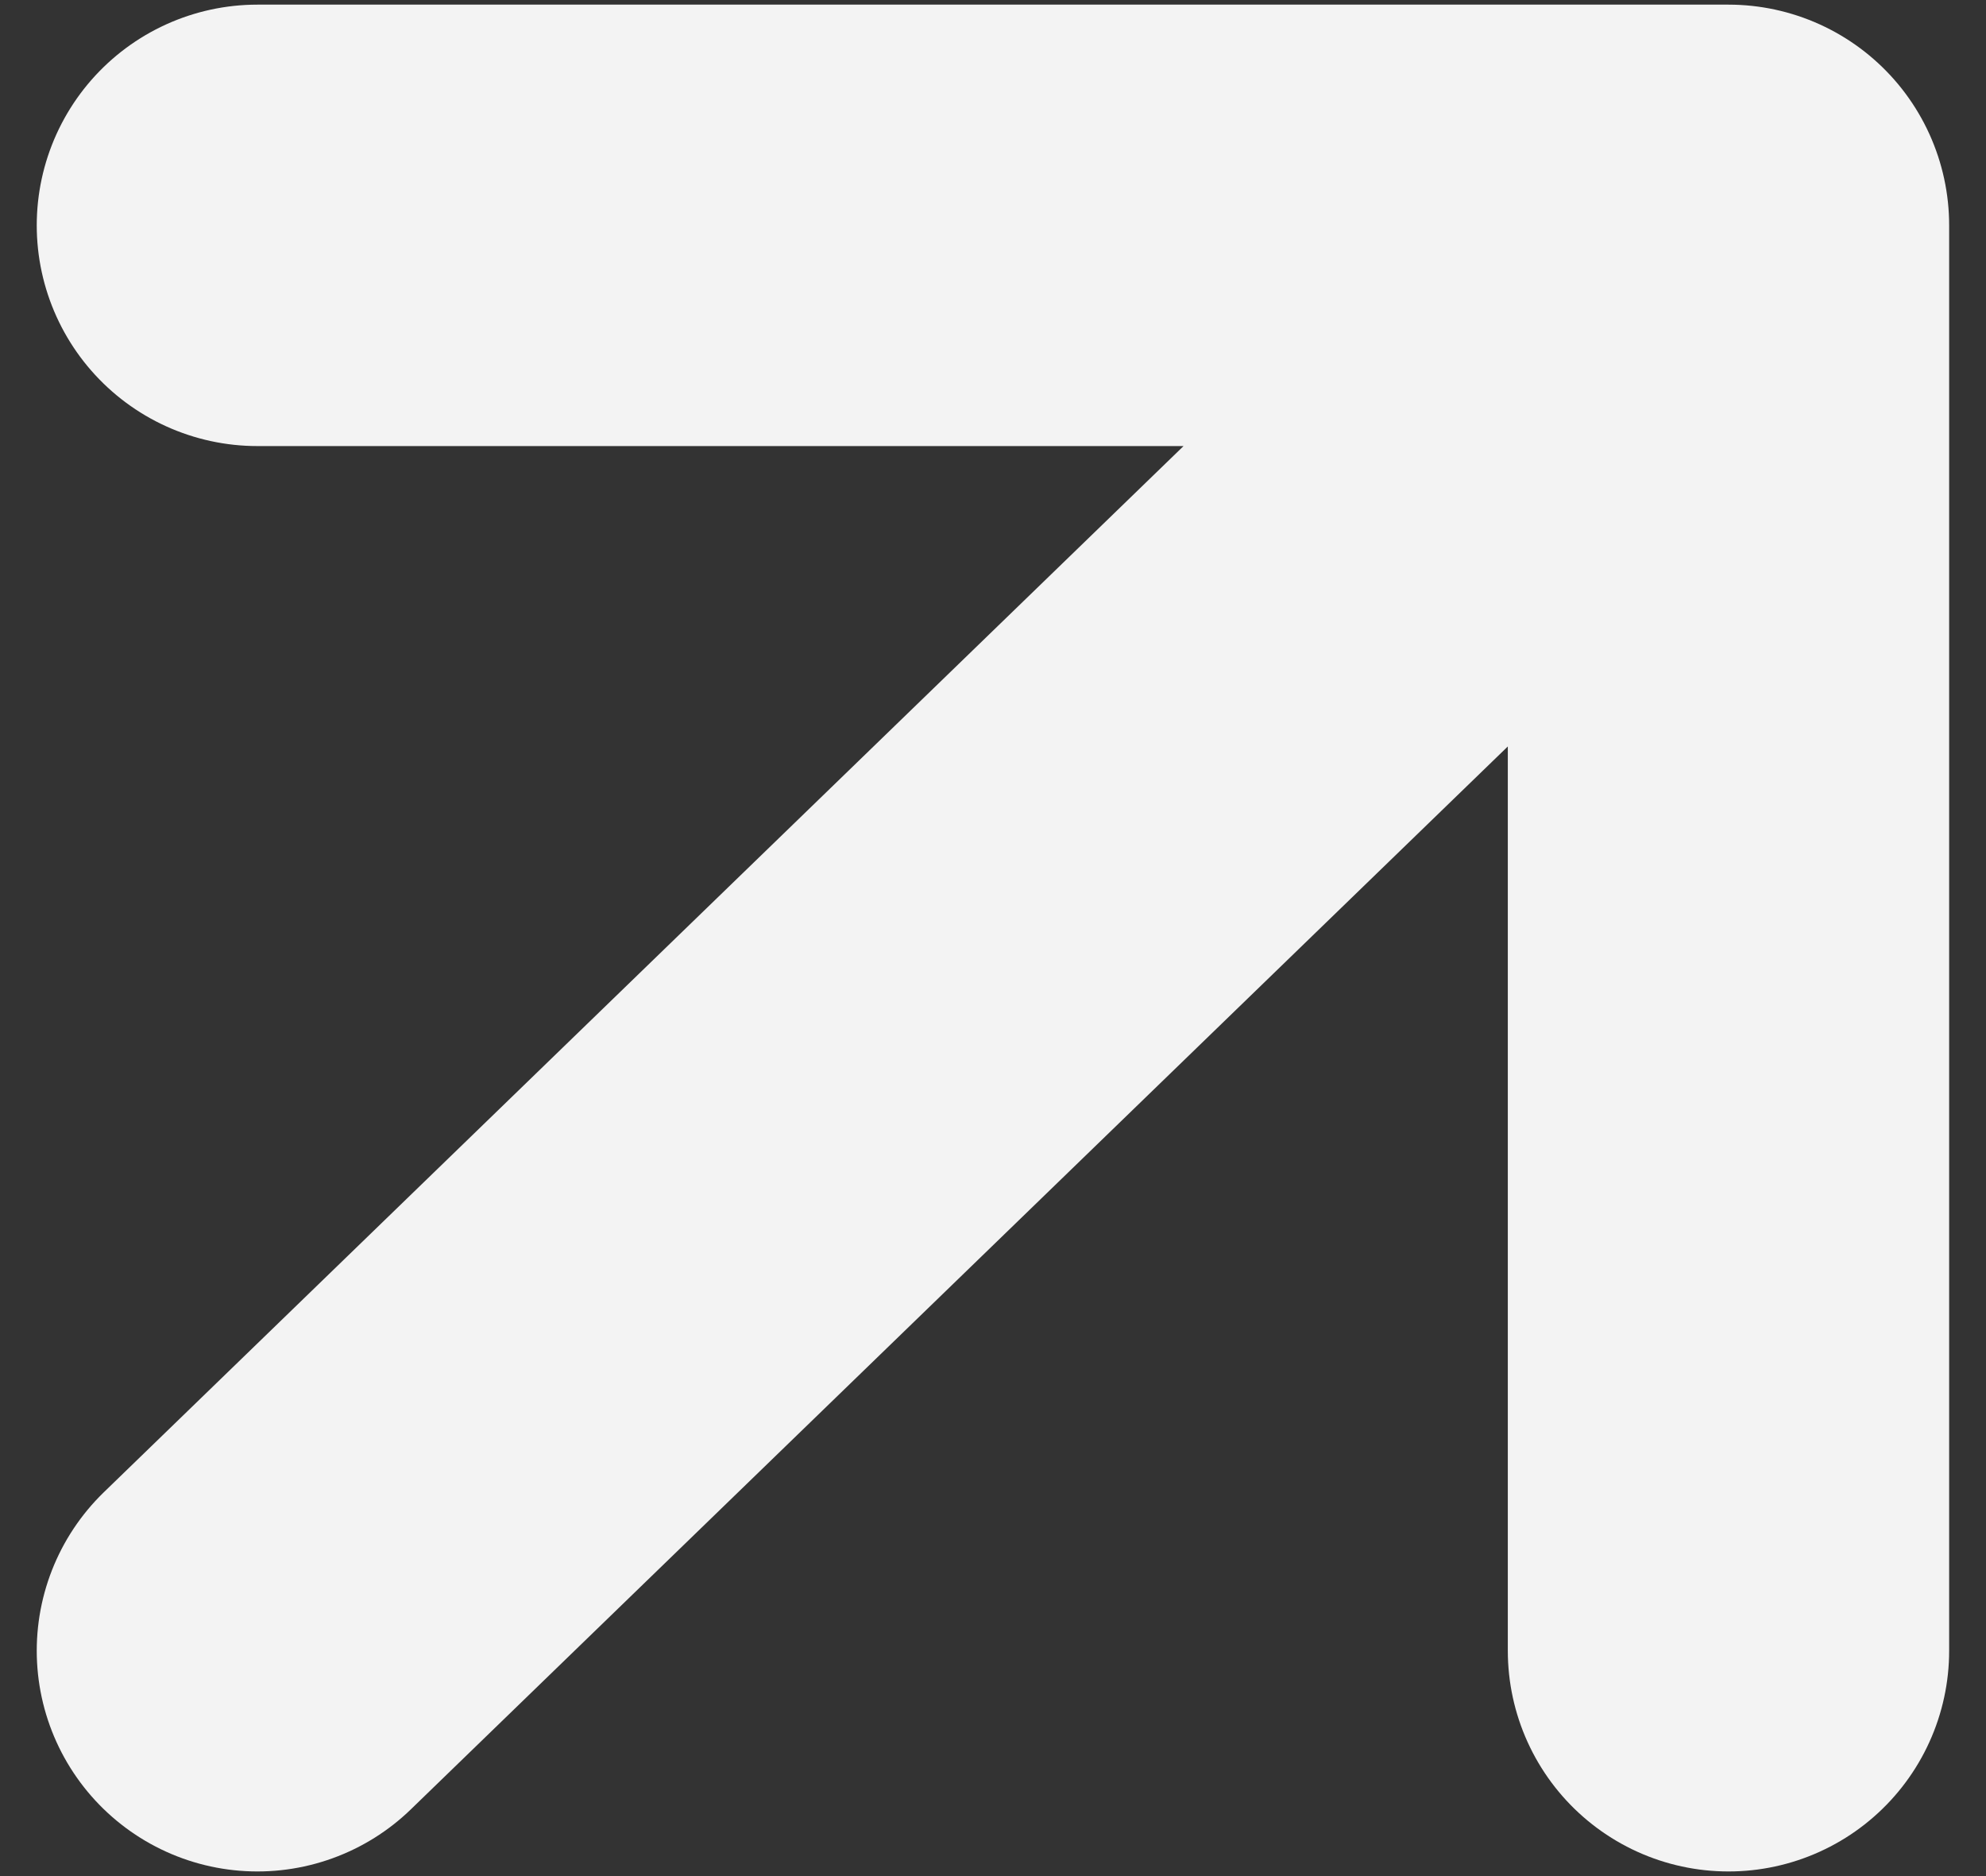 <svg width="18" height="17" viewBox="0 0 18 17" fill="none" xmlns="http://www.w3.org/2000/svg">
<rect x="0" y="0" width="18" height="17" fill="#333333" stroke="none"/>
<path d="M2.333 14.958L15.666 2.042M15.666 2.042H2.333M15.666 2.042V14.958" stroke="#F3F3F3" stroke-width="4" stroke-linecap="round" stroke-linejoin="round"/>
</svg>
